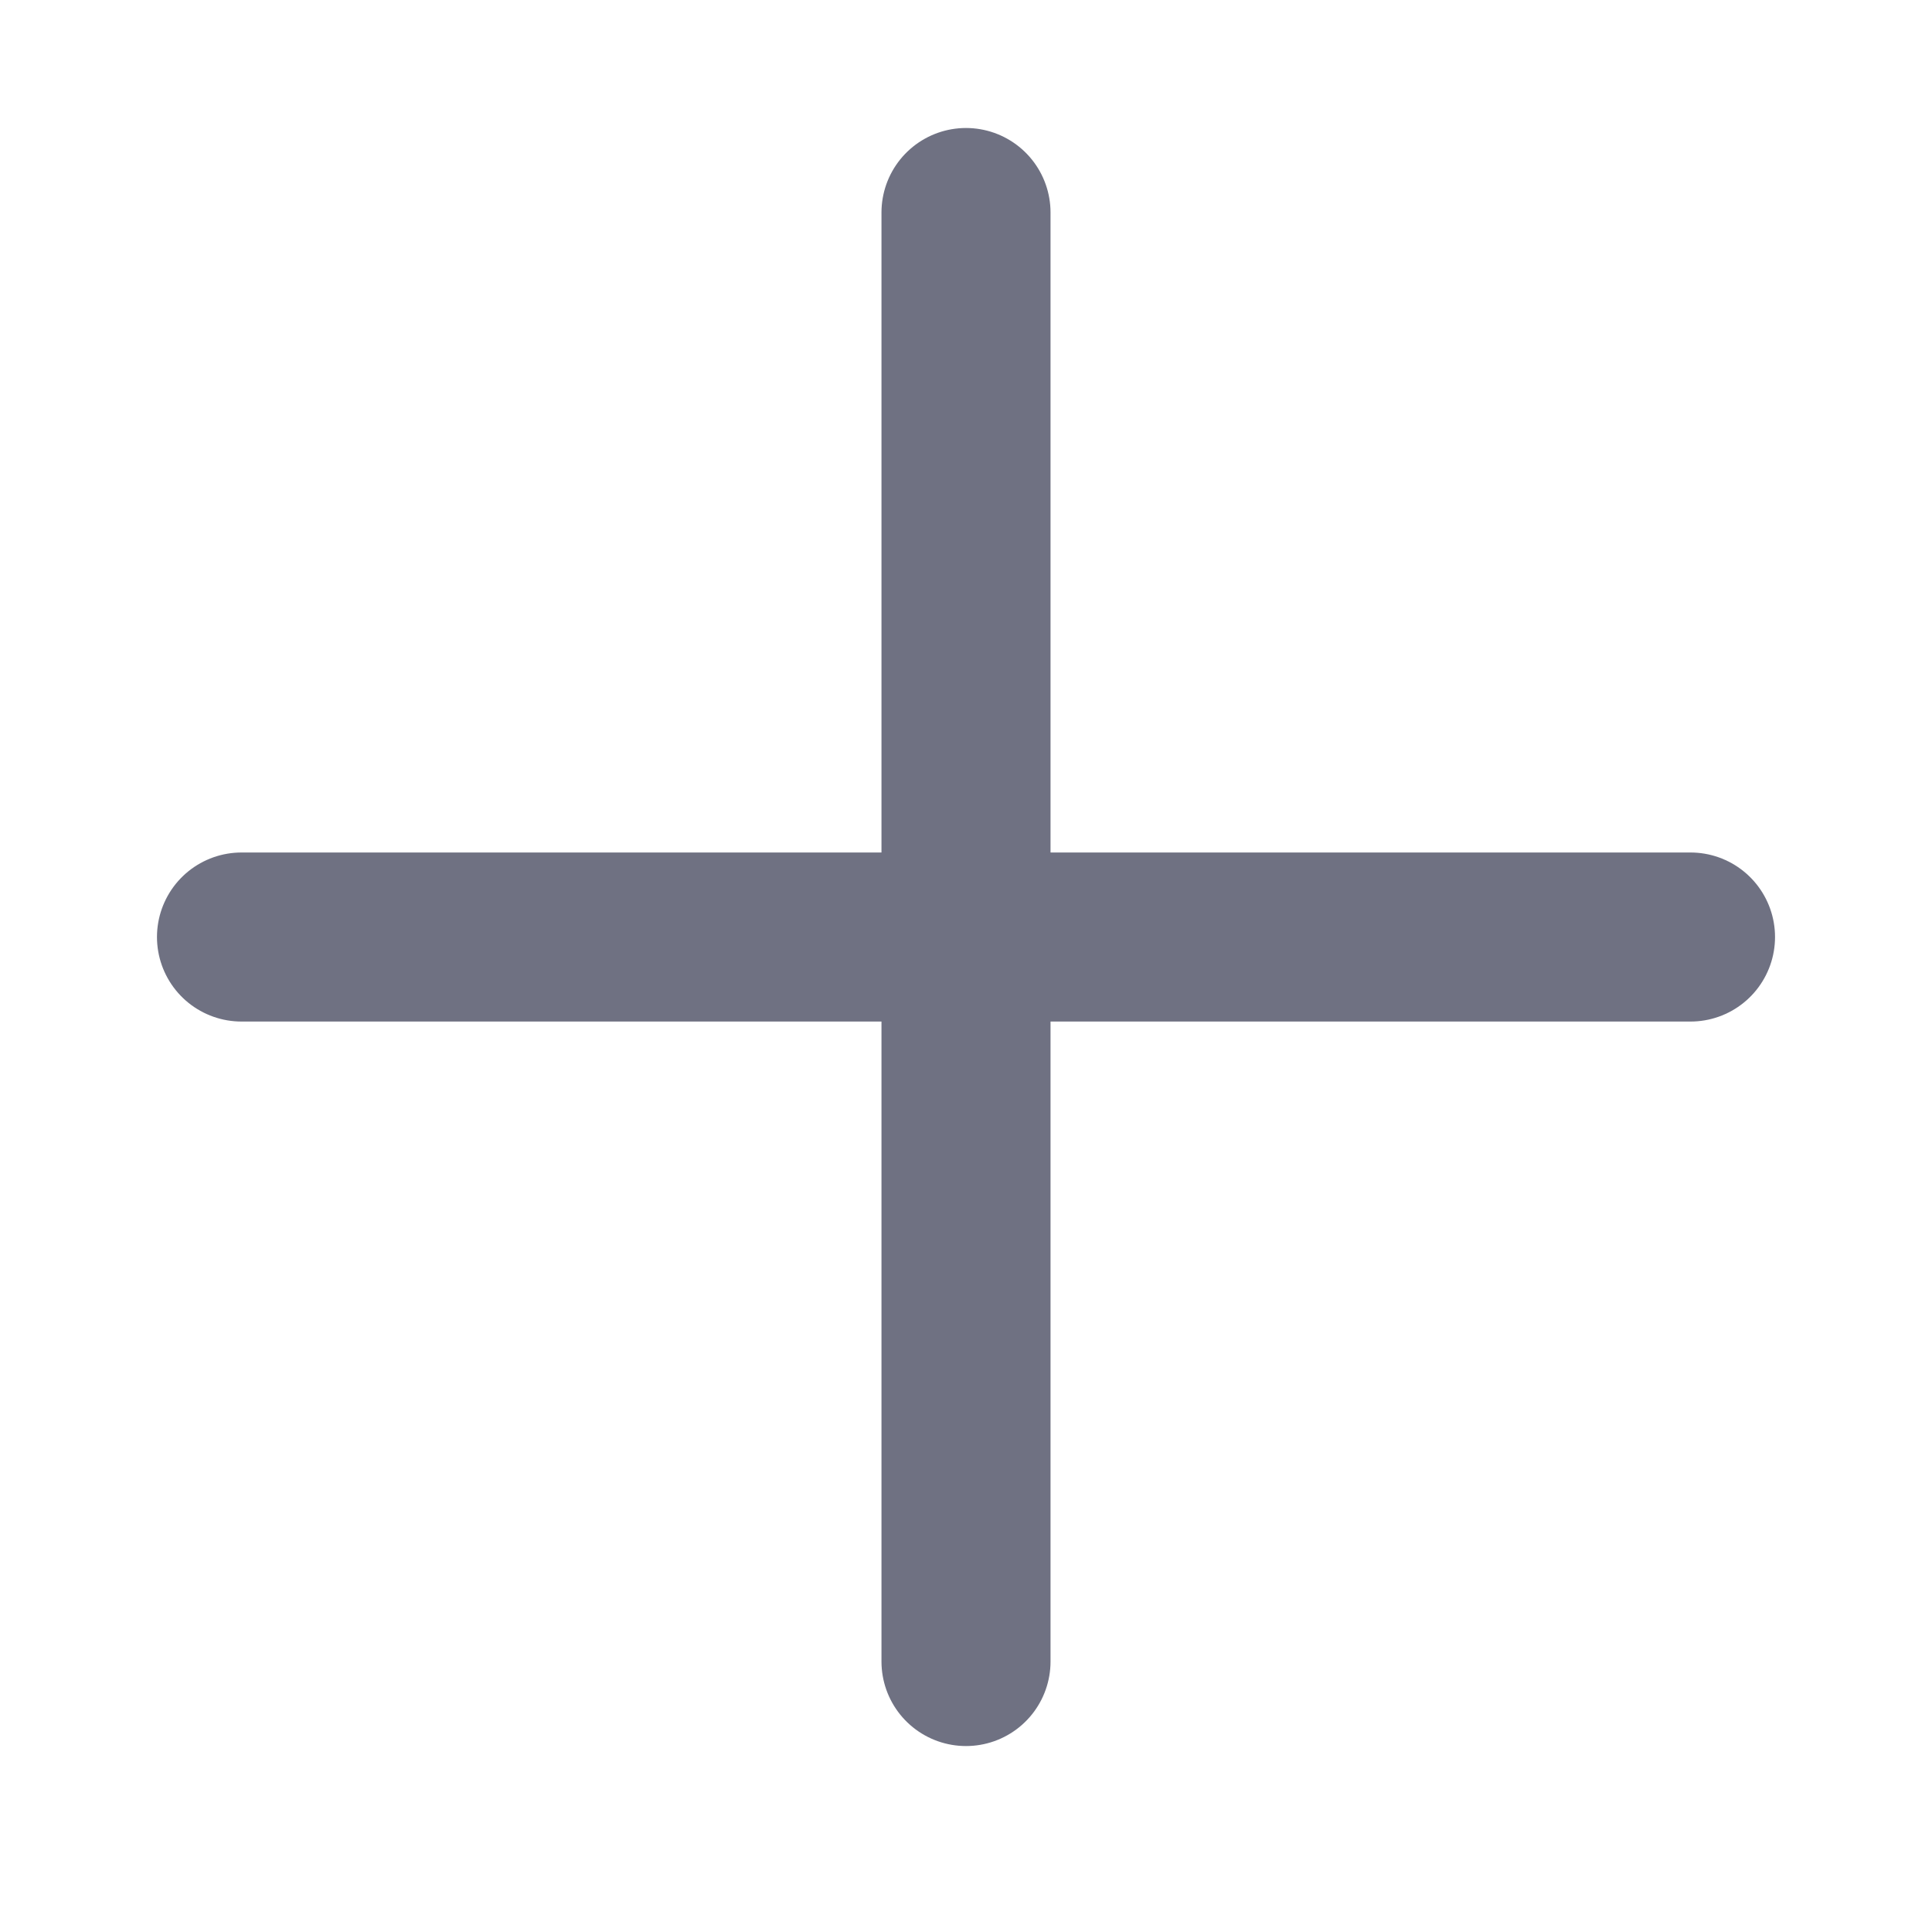 <svg width="16" height="16" viewBox="0 0 16 16" fill="none" xmlns="http://www.w3.org/2000/svg">
<path d="M8 1.76V13.76" stroke="#6F7182" stroke-width="1.4" stroke-linecap="round" stroke-linejoin="round"/>
<path d="M2 7.76H14" stroke="#6F7182" stroke-width="1.4" stroke-linecap="round" stroke-linejoin="round"/>
</svg>
